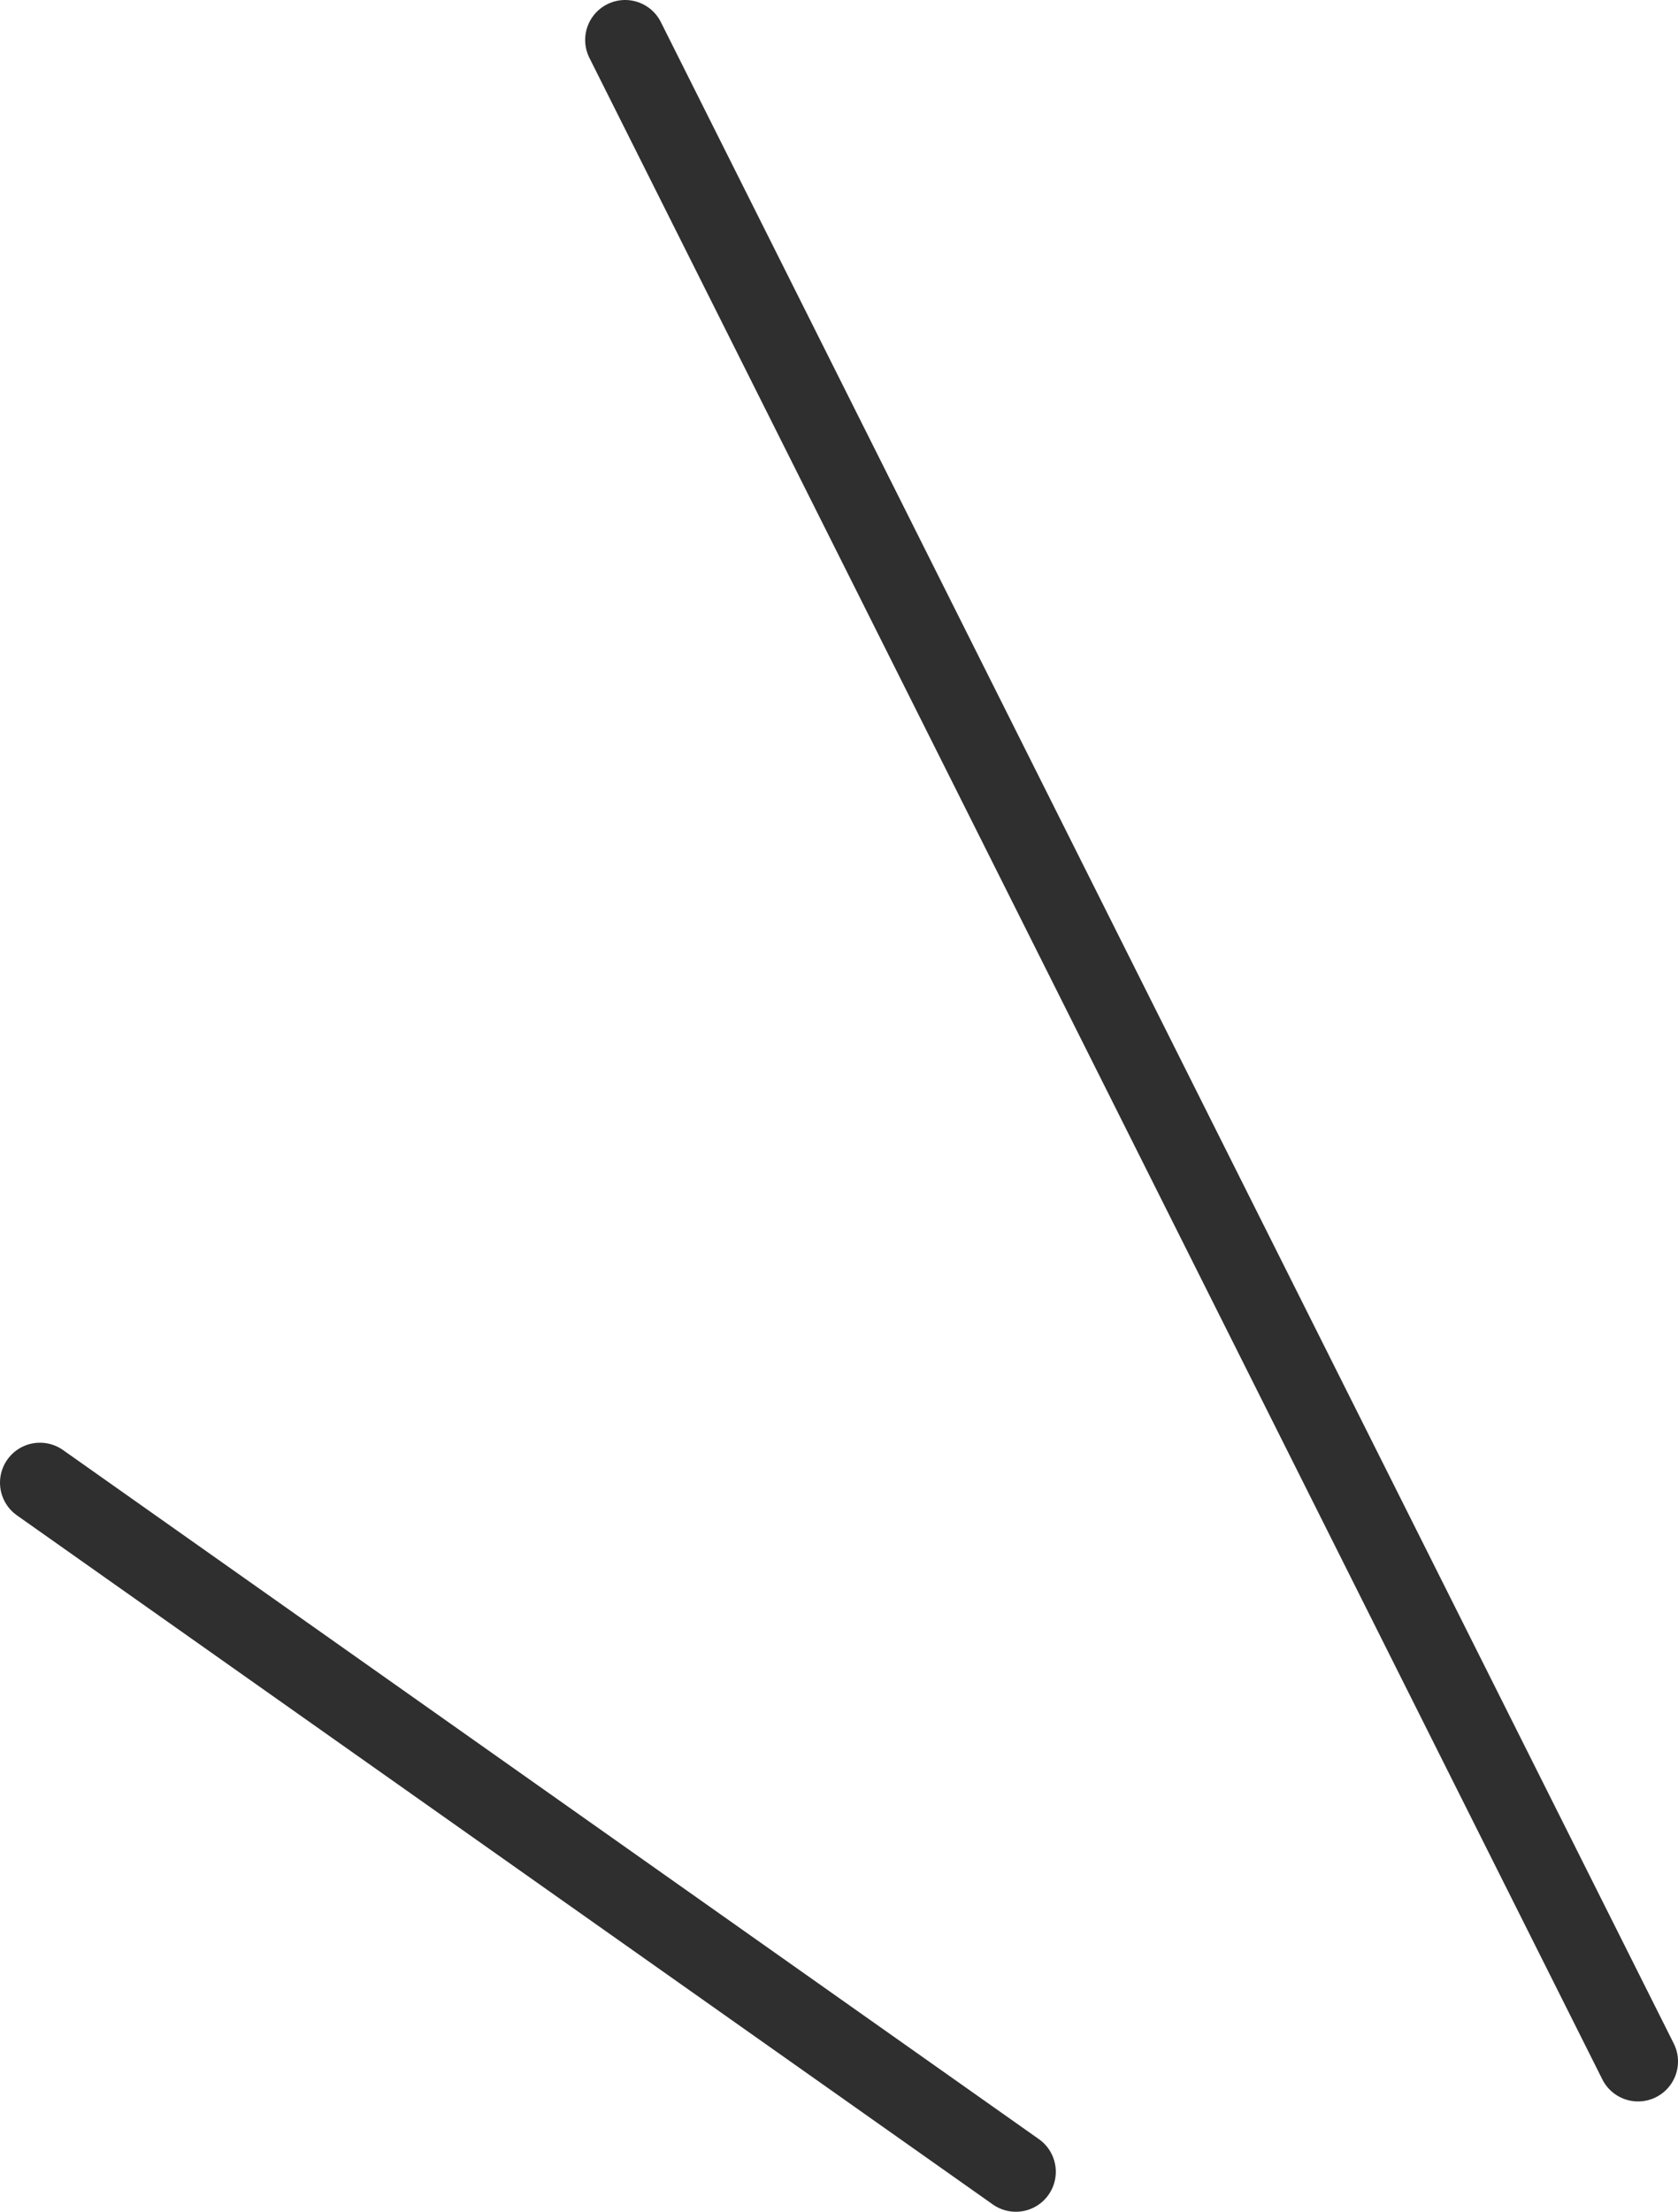 <?xml version="1.0" encoding="UTF-8"?>
<svg id="Isolation_Mode" data-name="Isolation Mode" xmlns="http://www.w3.org/2000/svg" viewBox="0 0 63 83">
  <defs>
    <style>
      .cls-1 {
        fill: none;
        stroke: #2f2f2f;
        stroke-linecap: round;
        stroke-miterlimit: 10;
        stroke-width: 3px;
      }
    </style>
  </defs>
  <line class="cls-1" x1="61.5" y1="77.36" x2="23.47" y2="1.5"/>
  <line class="cls-1" x1="38.14" y1="81.5" x2="1.5" y2="55.64"/>
</svg>